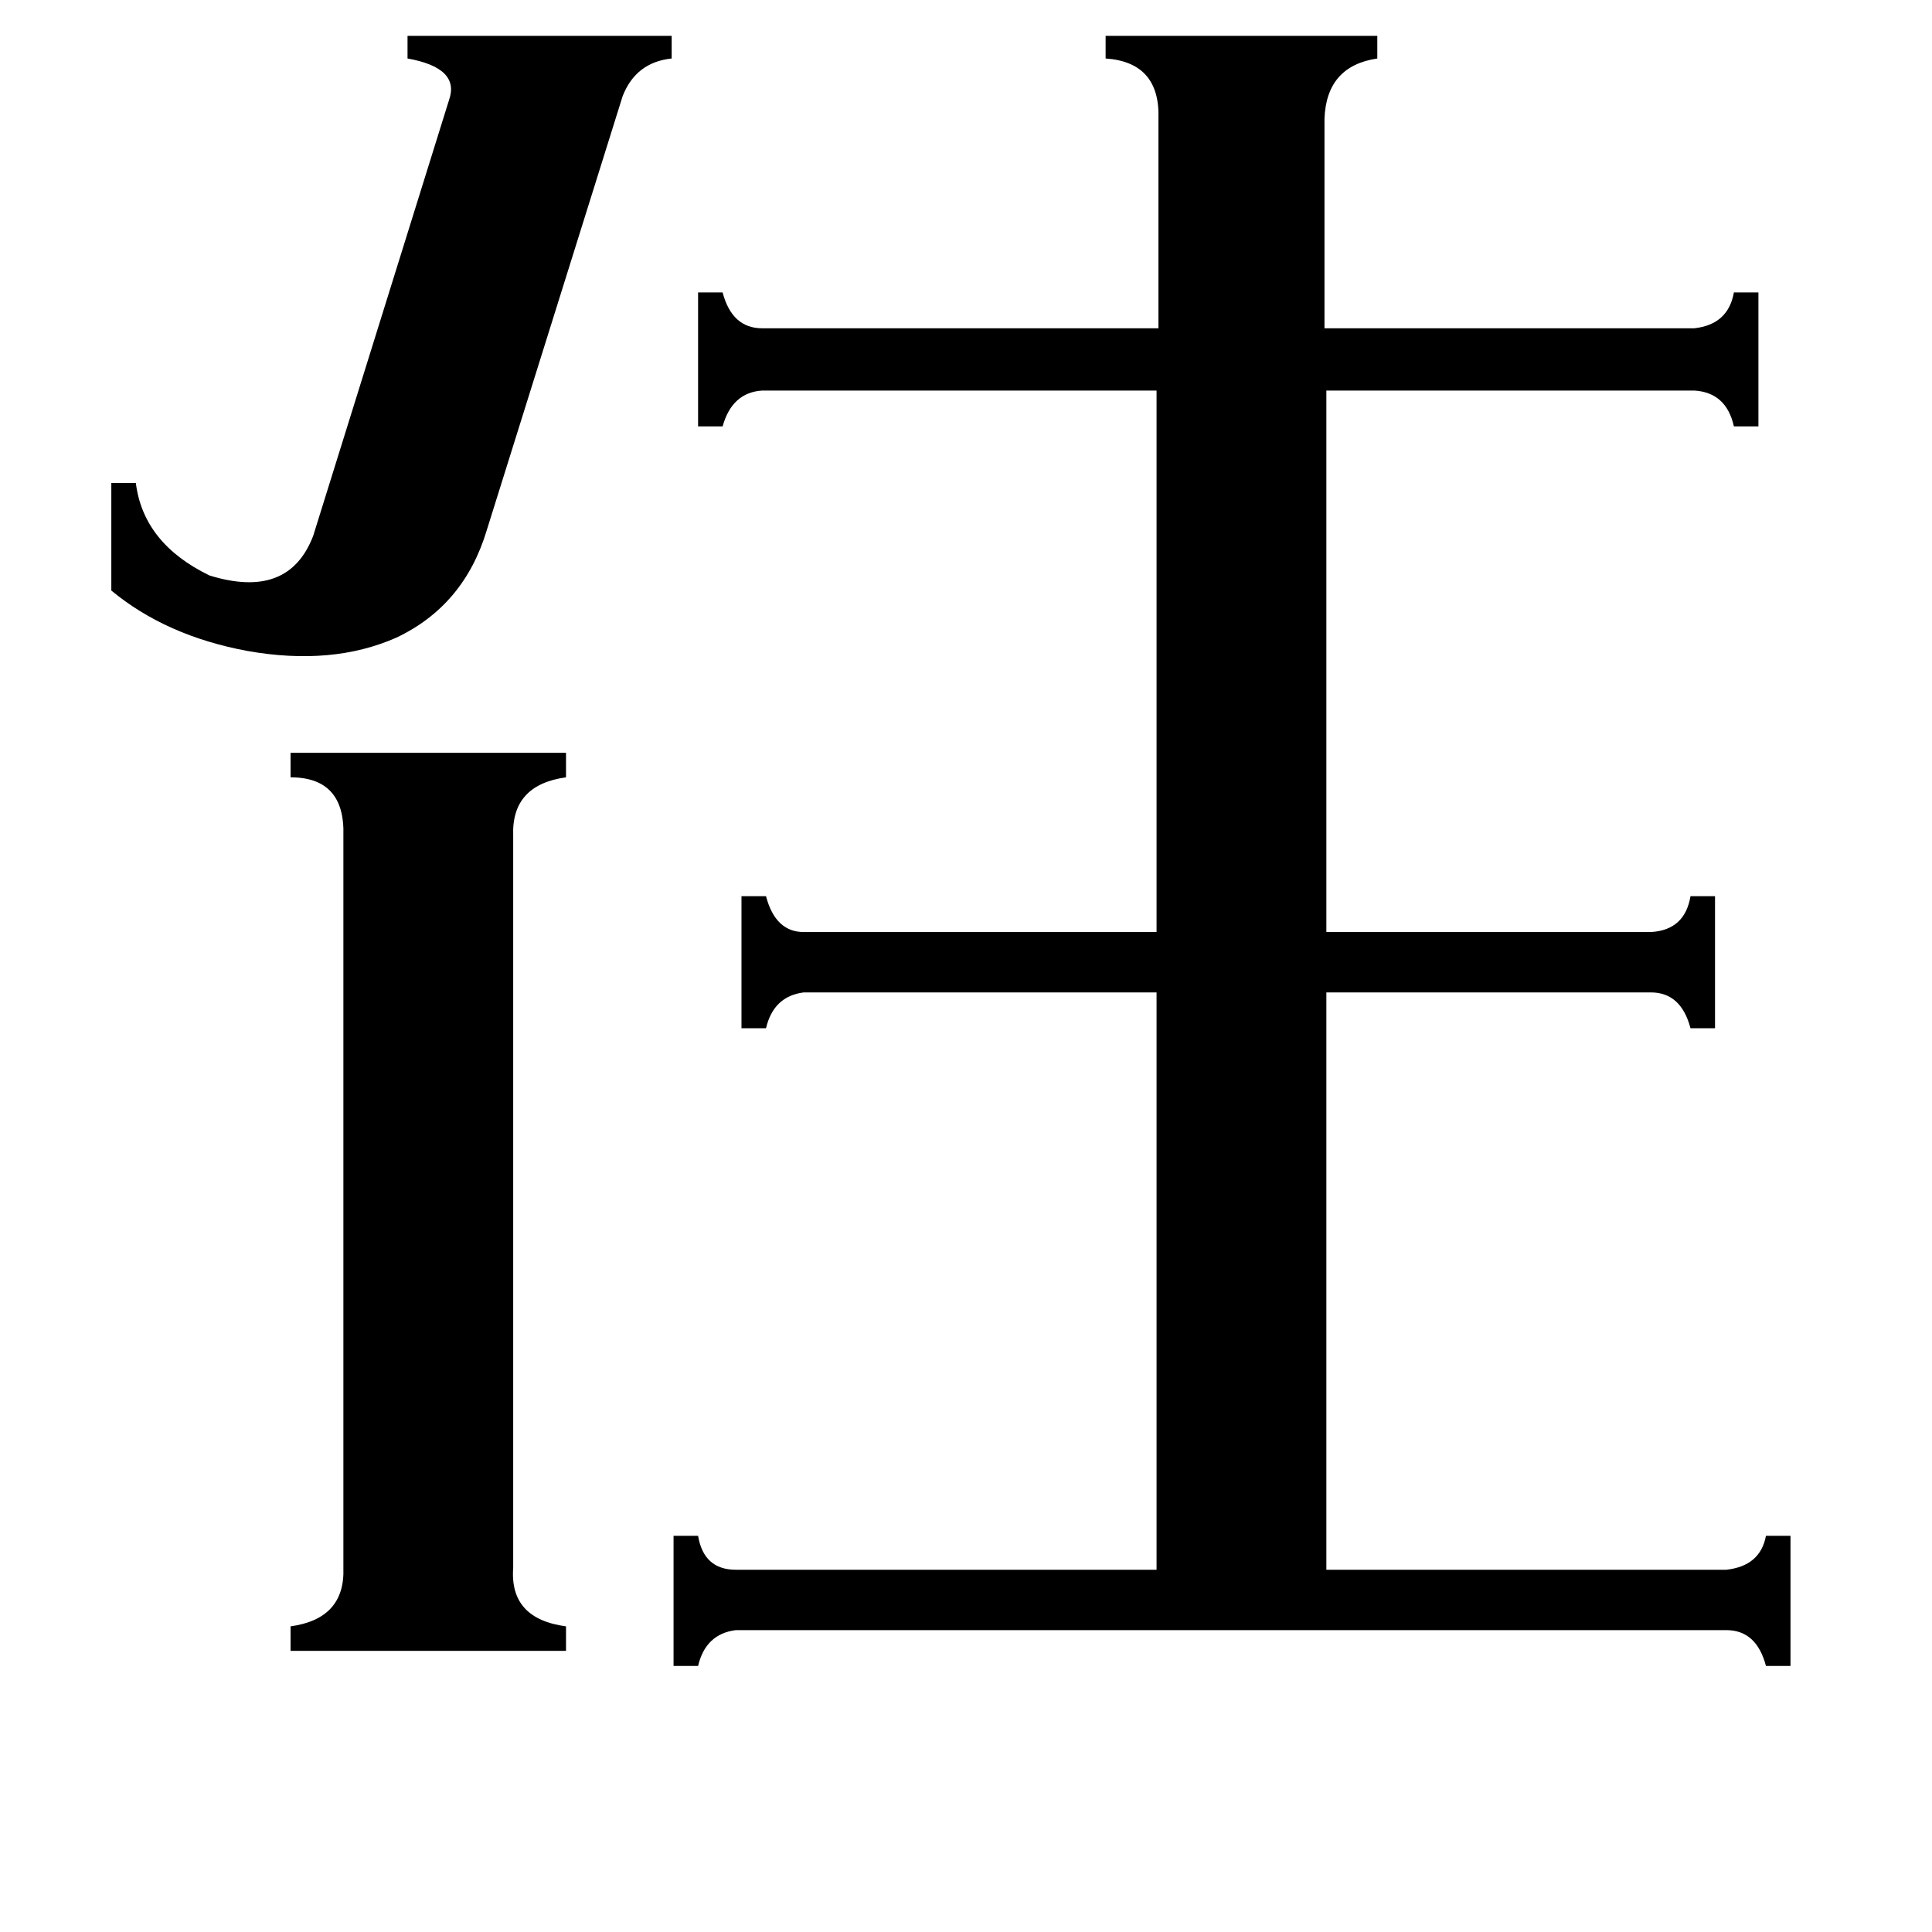 <svg xmlns="http://www.w3.org/2000/svg" viewBox="0 -800 1024 1024">
	<path fill="#000000" d="M258 -519Q246 -479 210 -462Q176 -447 131 -455Q88 -463 59 -487V-544H72Q76 -512 111 -495Q153 -482 166 -516L238 -747Q244 -764 216 -769V-781H356V-769Q337 -767 330 -749ZM272 31Q270 58 300 62V75H154V62Q183 58 182 31V-357Q183 -388 154 -388V-401H300V-388Q271 -384 272 -357ZM915 32Q933 30 936 14H949V83H936Q931 64 915 64H390Q374 66 370 83H357V14H370Q373 32 390 32H613V-274H426Q410 -272 406 -255H393V-325H406Q411 -306 426 -306H613V-593H404Q388 -592 383 -574H370V-645H383Q388 -626 404 -626H614V-737Q615 -767 586 -769V-781H730V-769Q703 -765 702 -737V-626H898Q916 -628 919 -645H932V-574H919Q915 -592 898 -593H703V-306H875Q893 -307 896 -325H909V-255H896Q891 -274 875 -274H703V32Z"/>
</svg>